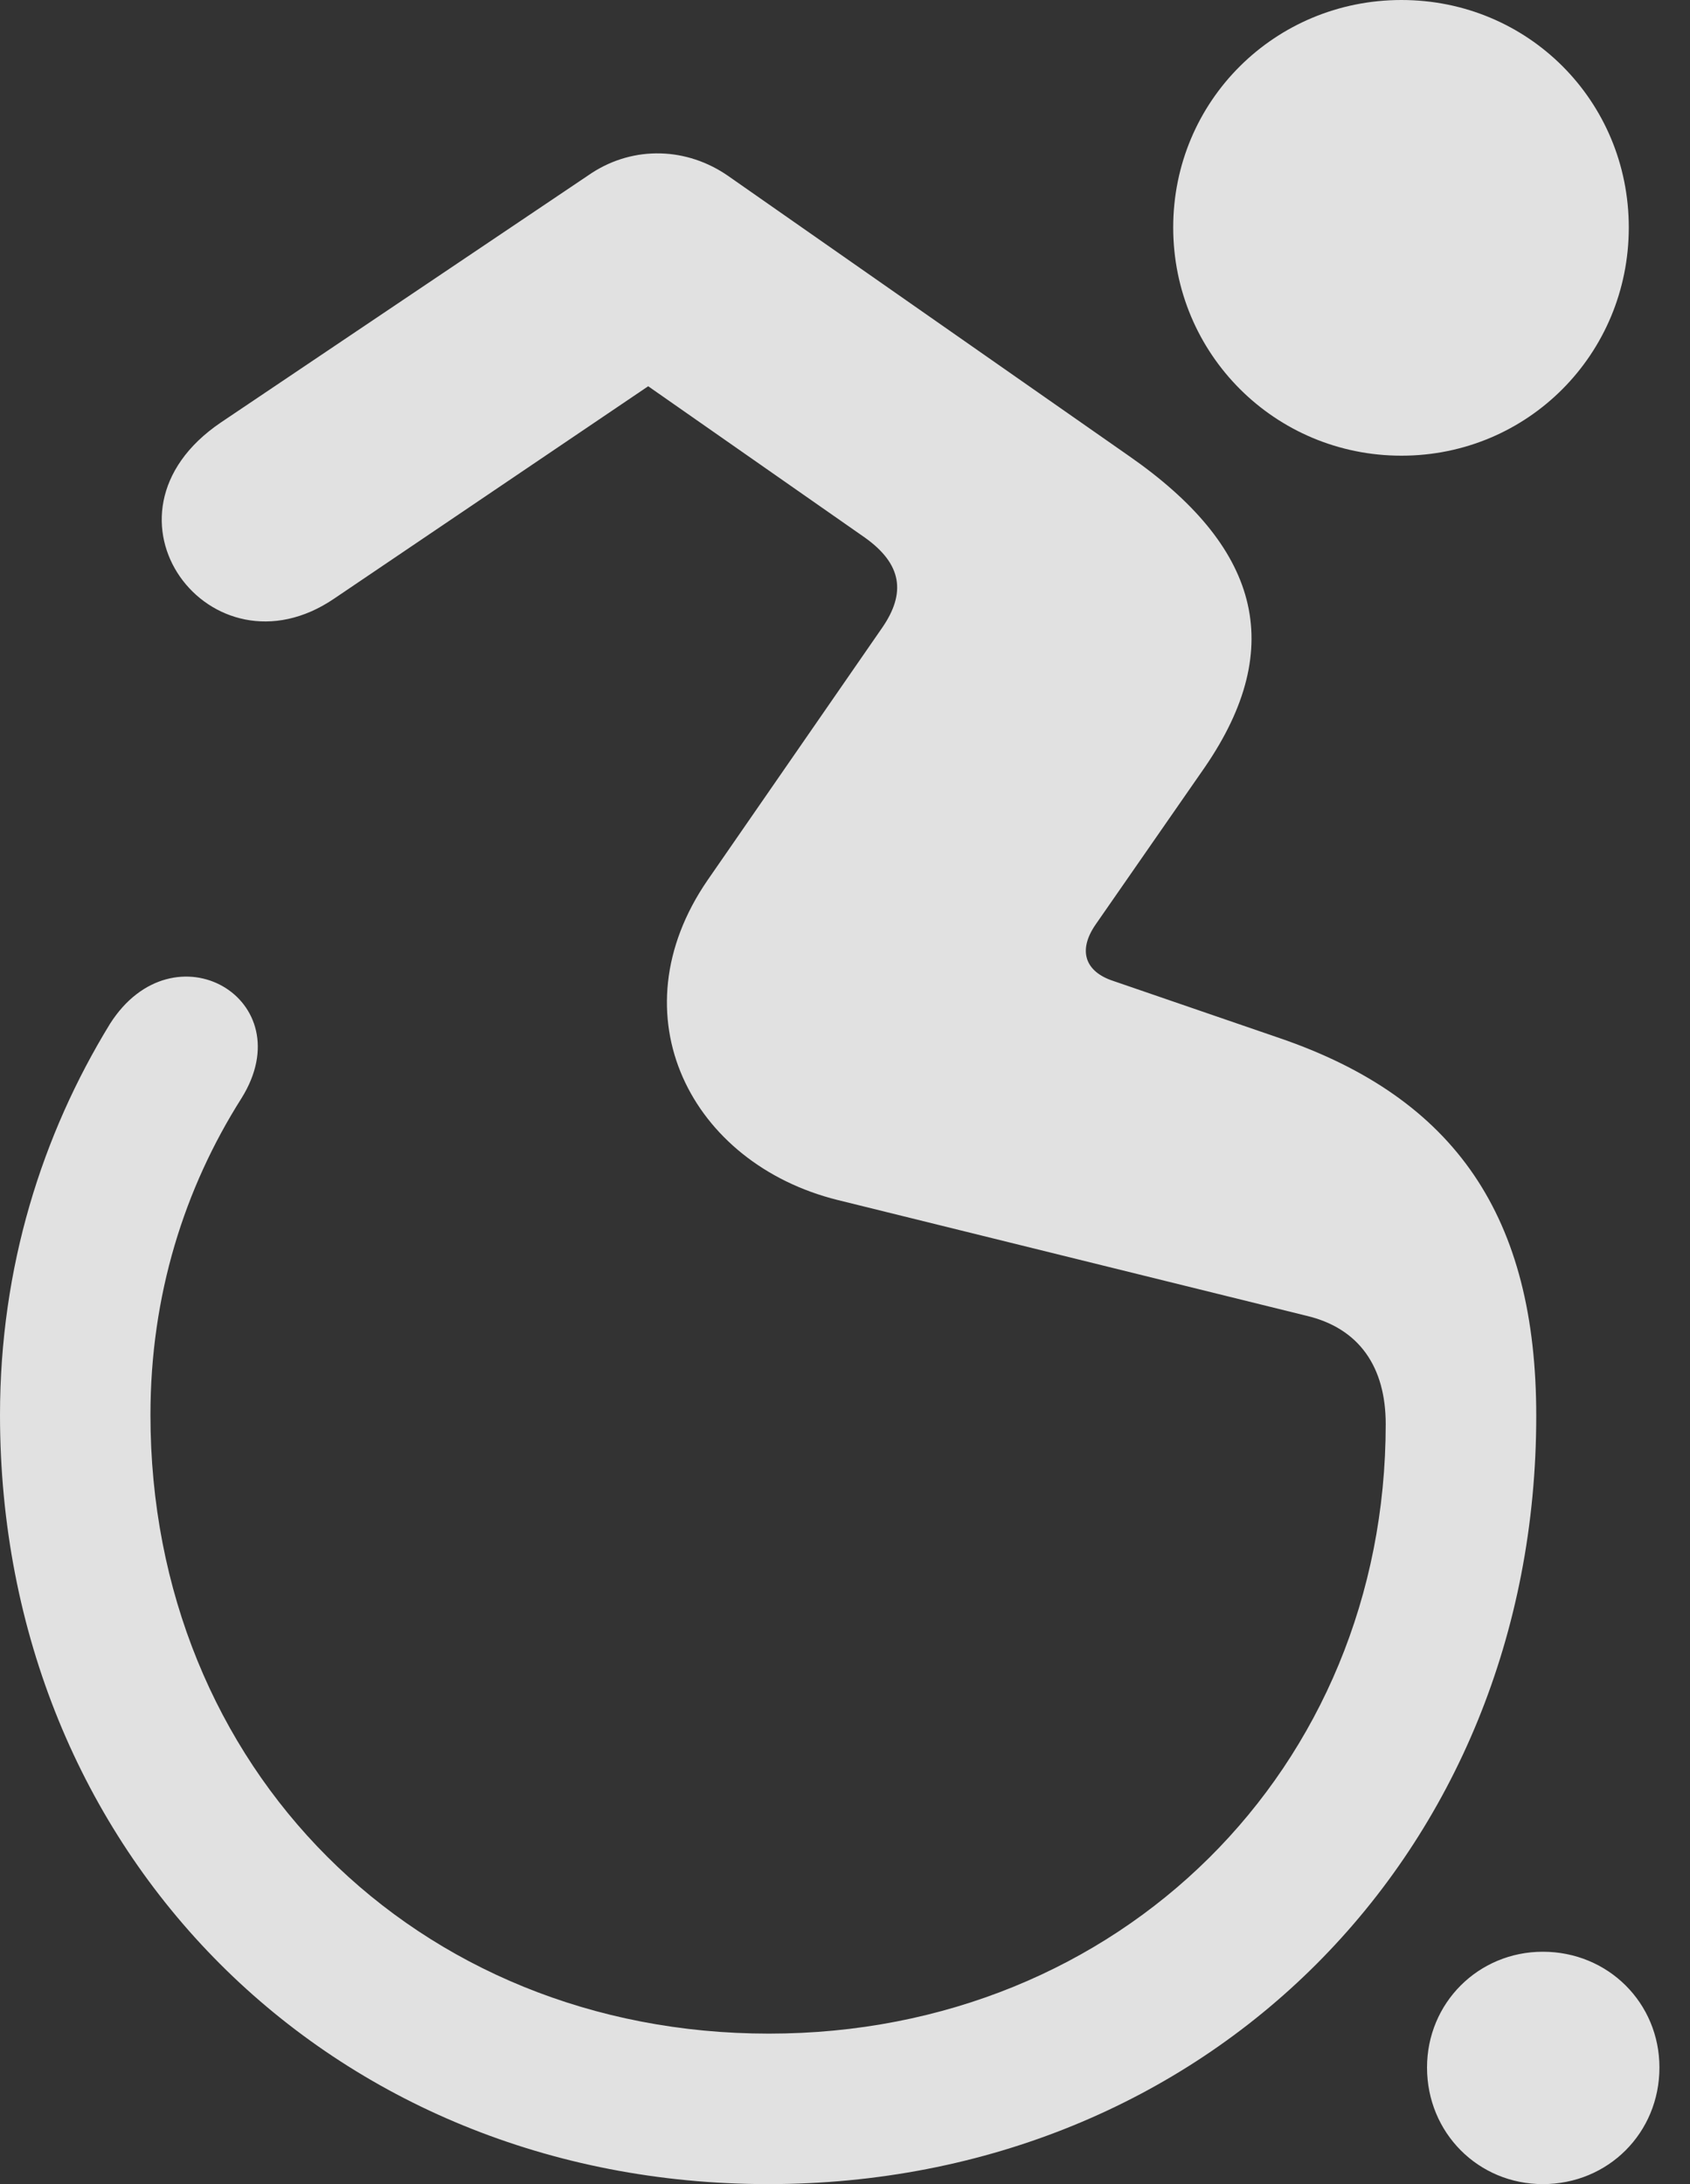 <?xml version="1.0" encoding="UTF-8"?>
<!--Generator: Apple Native CoreSVG 232.5-->
<!DOCTYPE svg
PUBLIC "-//W3C//DTD SVG 1.1//EN"
       "http://www.w3.org/Graphics/SVG/1.1/DTD/svg11.dtd">
<svg version="1.1" xmlns="http://www.w3.org/2000/svg" xmlns:xlink="http://www.w3.org/1999/xlink" width="19.961" height="25.791">
 <rect width="100%" height="100%" fill="#333333" stroke="none"/>
 <g>
  <rect height="25.791" opacity="0" width="19.961" x="0" y="0"/>
  <path d="M16.553 5.381C18.047 5.381 19.238 4.18 19.238 2.686C19.238 1.191 18.047 0 16.553 0C15.059 0 13.857 1.191 13.857 2.686C13.857 4.18 15.059 5.381 16.553 5.381ZM9.072 25.791C14.248 25.791 18.145 21.885 18.145 16.719C18.145 14.375 17.197 12.969 15.107 12.256L13.145 11.582C12.822 11.475 12.725 11.23 12.94 10.918L14.229 9.062C15.215 7.627 14.863 6.445 13.33 5.381L8.604 2.08C8.115 1.738 7.49 1.719 6.992 2.041L2.607 4.99C0.996 6.084 2.49 8.057 3.945 7.07L7.656 4.561L10.215 6.348C10.654 6.66 10.703 7.002 10.42 7.412L8.359 10.391C7.256 11.992 8.164 13.74 9.893 14.17L15.43 15.537C16.055 15.684 16.367 16.143 16.367 16.816C16.367 20.879 13.232 24.014 9.082 24.014C4.912 24.014 1.777 20.879 1.777 16.709C1.777 15.293 2.178 14.033 2.852 12.969C3.584 11.797 2.051 10.908 1.299 12.09C0.498 13.398 0 14.961 0 16.709C0 21.885 3.906 25.791 9.072 25.791ZM18.223 25.791C18.994 25.791 19.6 25.186 19.6 24.414C19.6 23.652 18.994 23.047 18.223 23.047C17.461 23.047 16.855 23.652 16.855 24.414C16.855 25.186 17.461 25.791 18.223 25.791Z" fill="#ffffff" fill-opacity="0.85"/>
 </g>
</svg>
